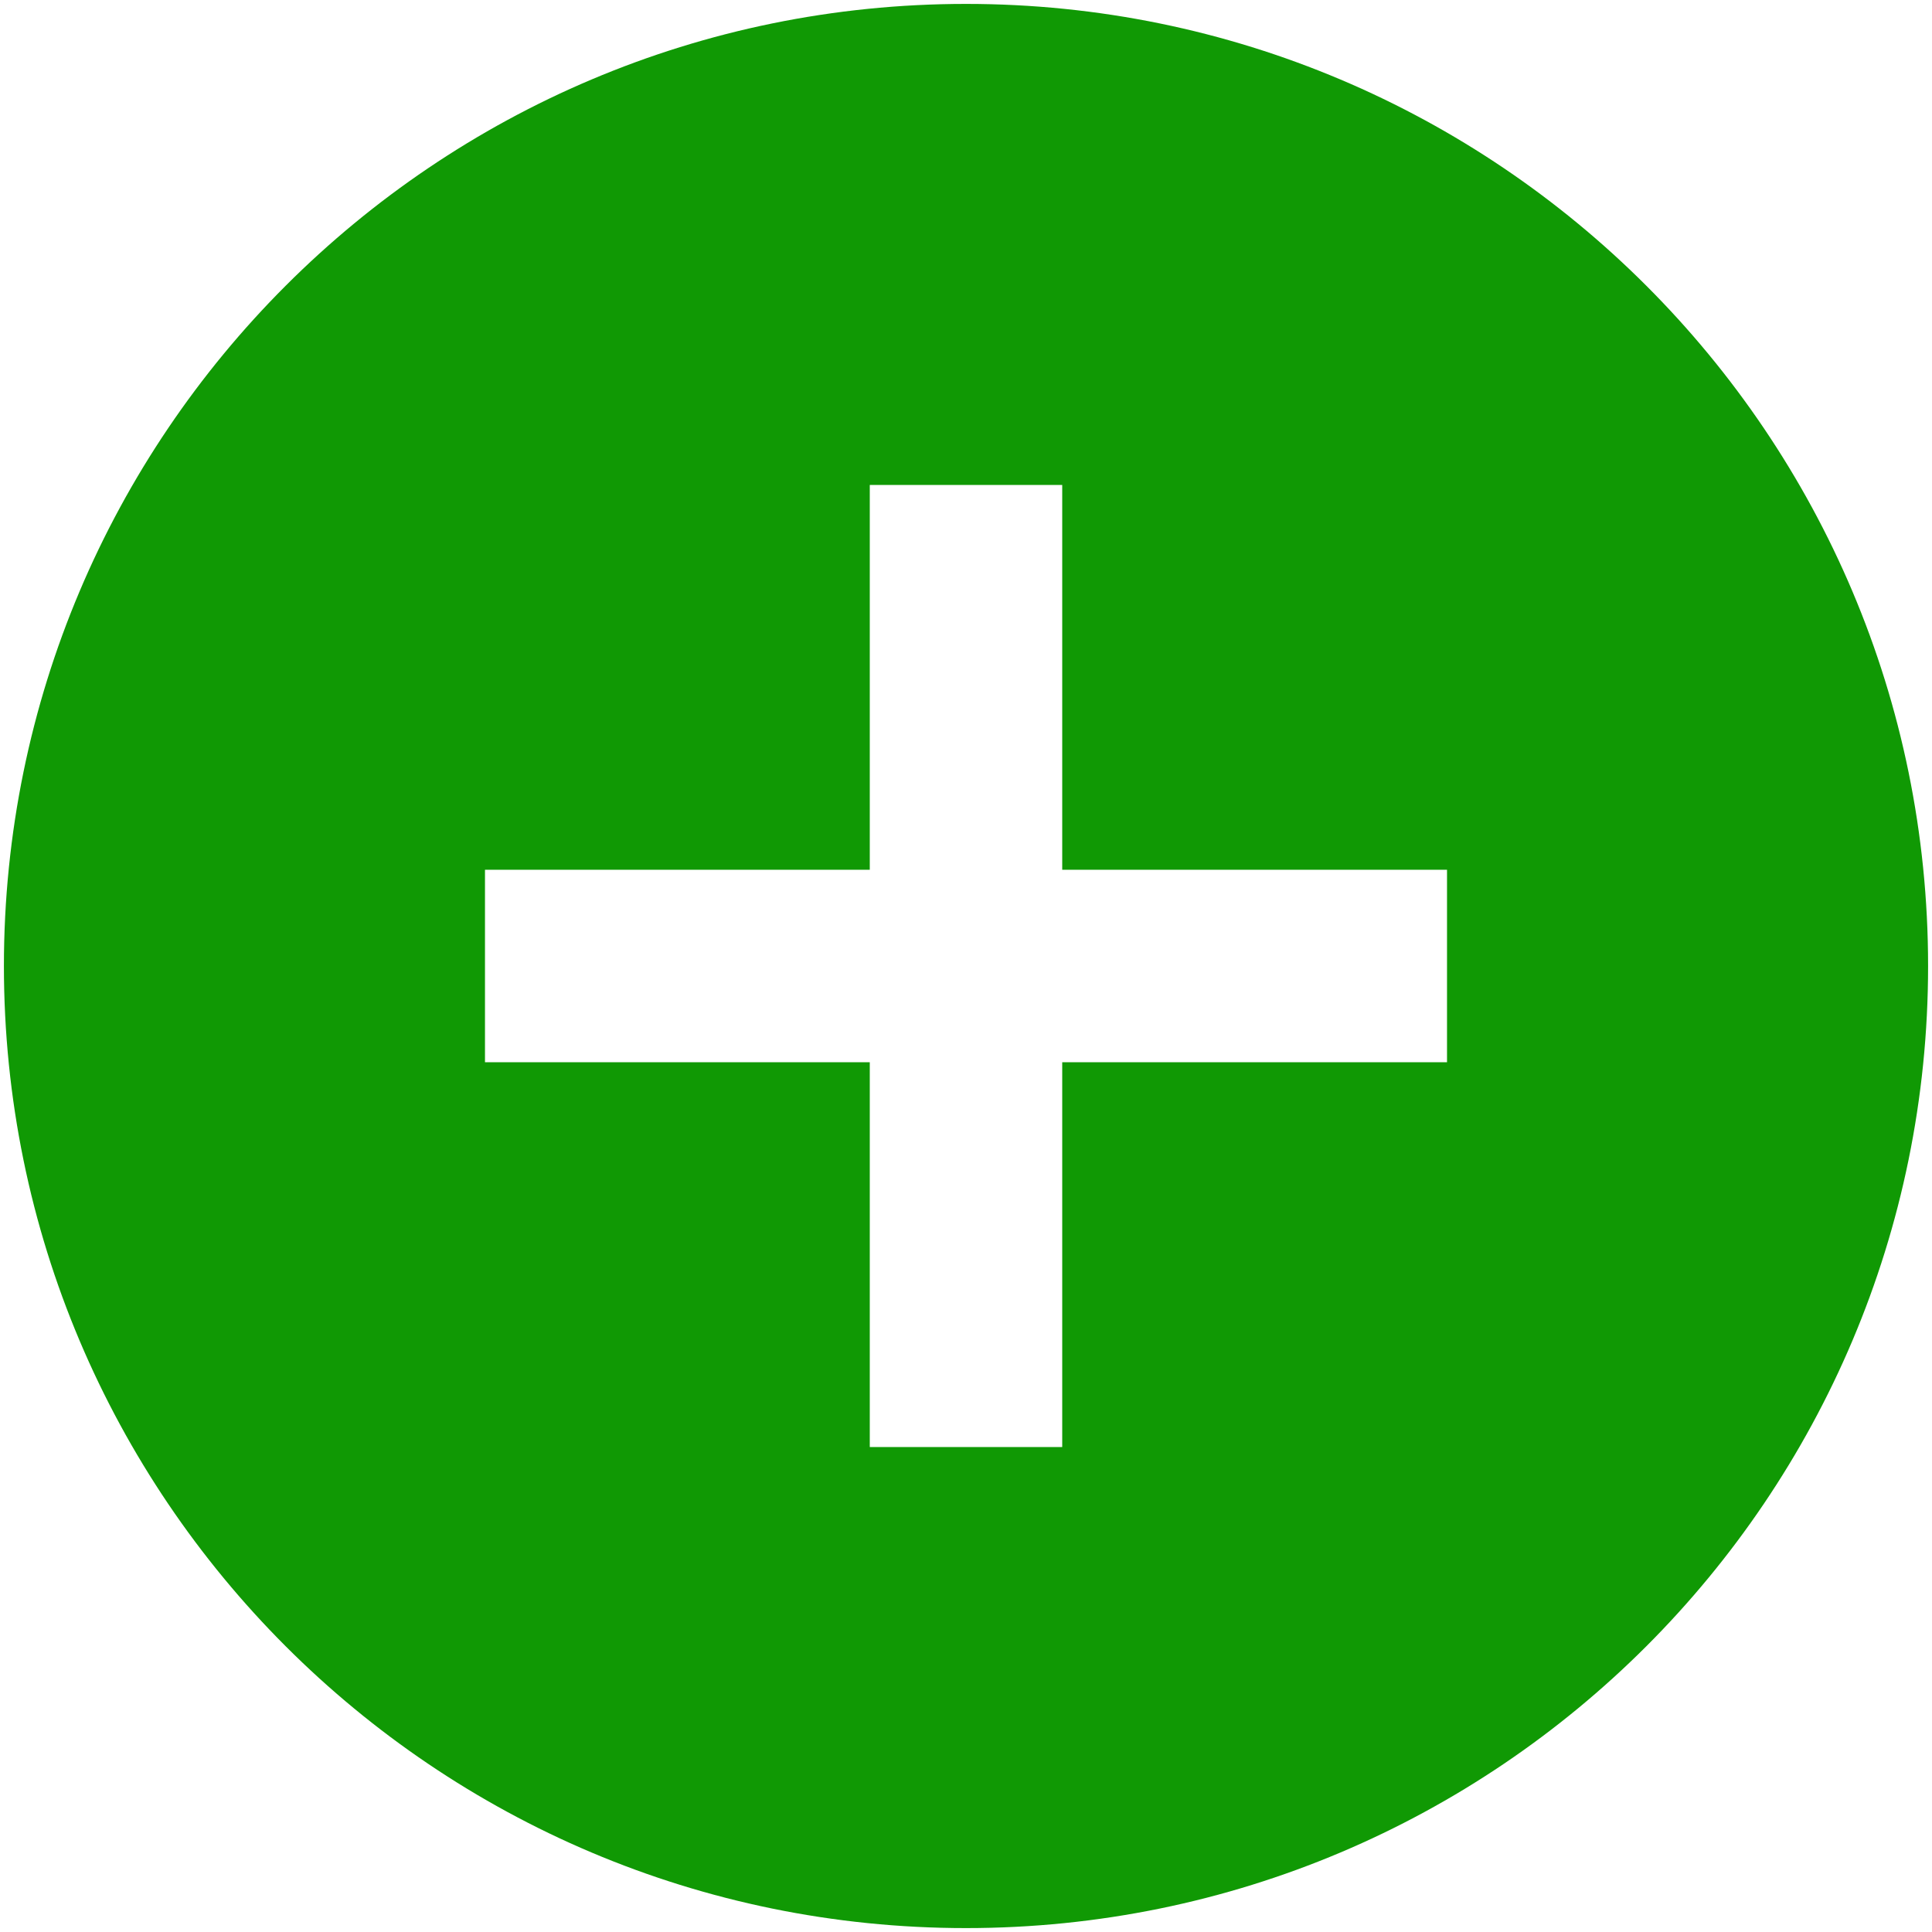 <svg width="41" height="41" viewBox="0 0 41 41" fill="none" xmlns="http://www.w3.org/2000/svg">
<path d="M20.5 0.083C9.224 0.083 0.083 9.224 0.083 20.5C0.083 31.776 9.224 40.917 20.5 40.917C31.776 40.917 40.917 31.776 40.917 20.5C40.917 9.224 31.776 0.083 20.5 0.083ZM30.708 22.542H22.542V30.708H18.458V22.542H10.292V18.458H18.458V10.292H22.542V18.458H30.708V22.542Z" fill="#109904"/>
</svg>
